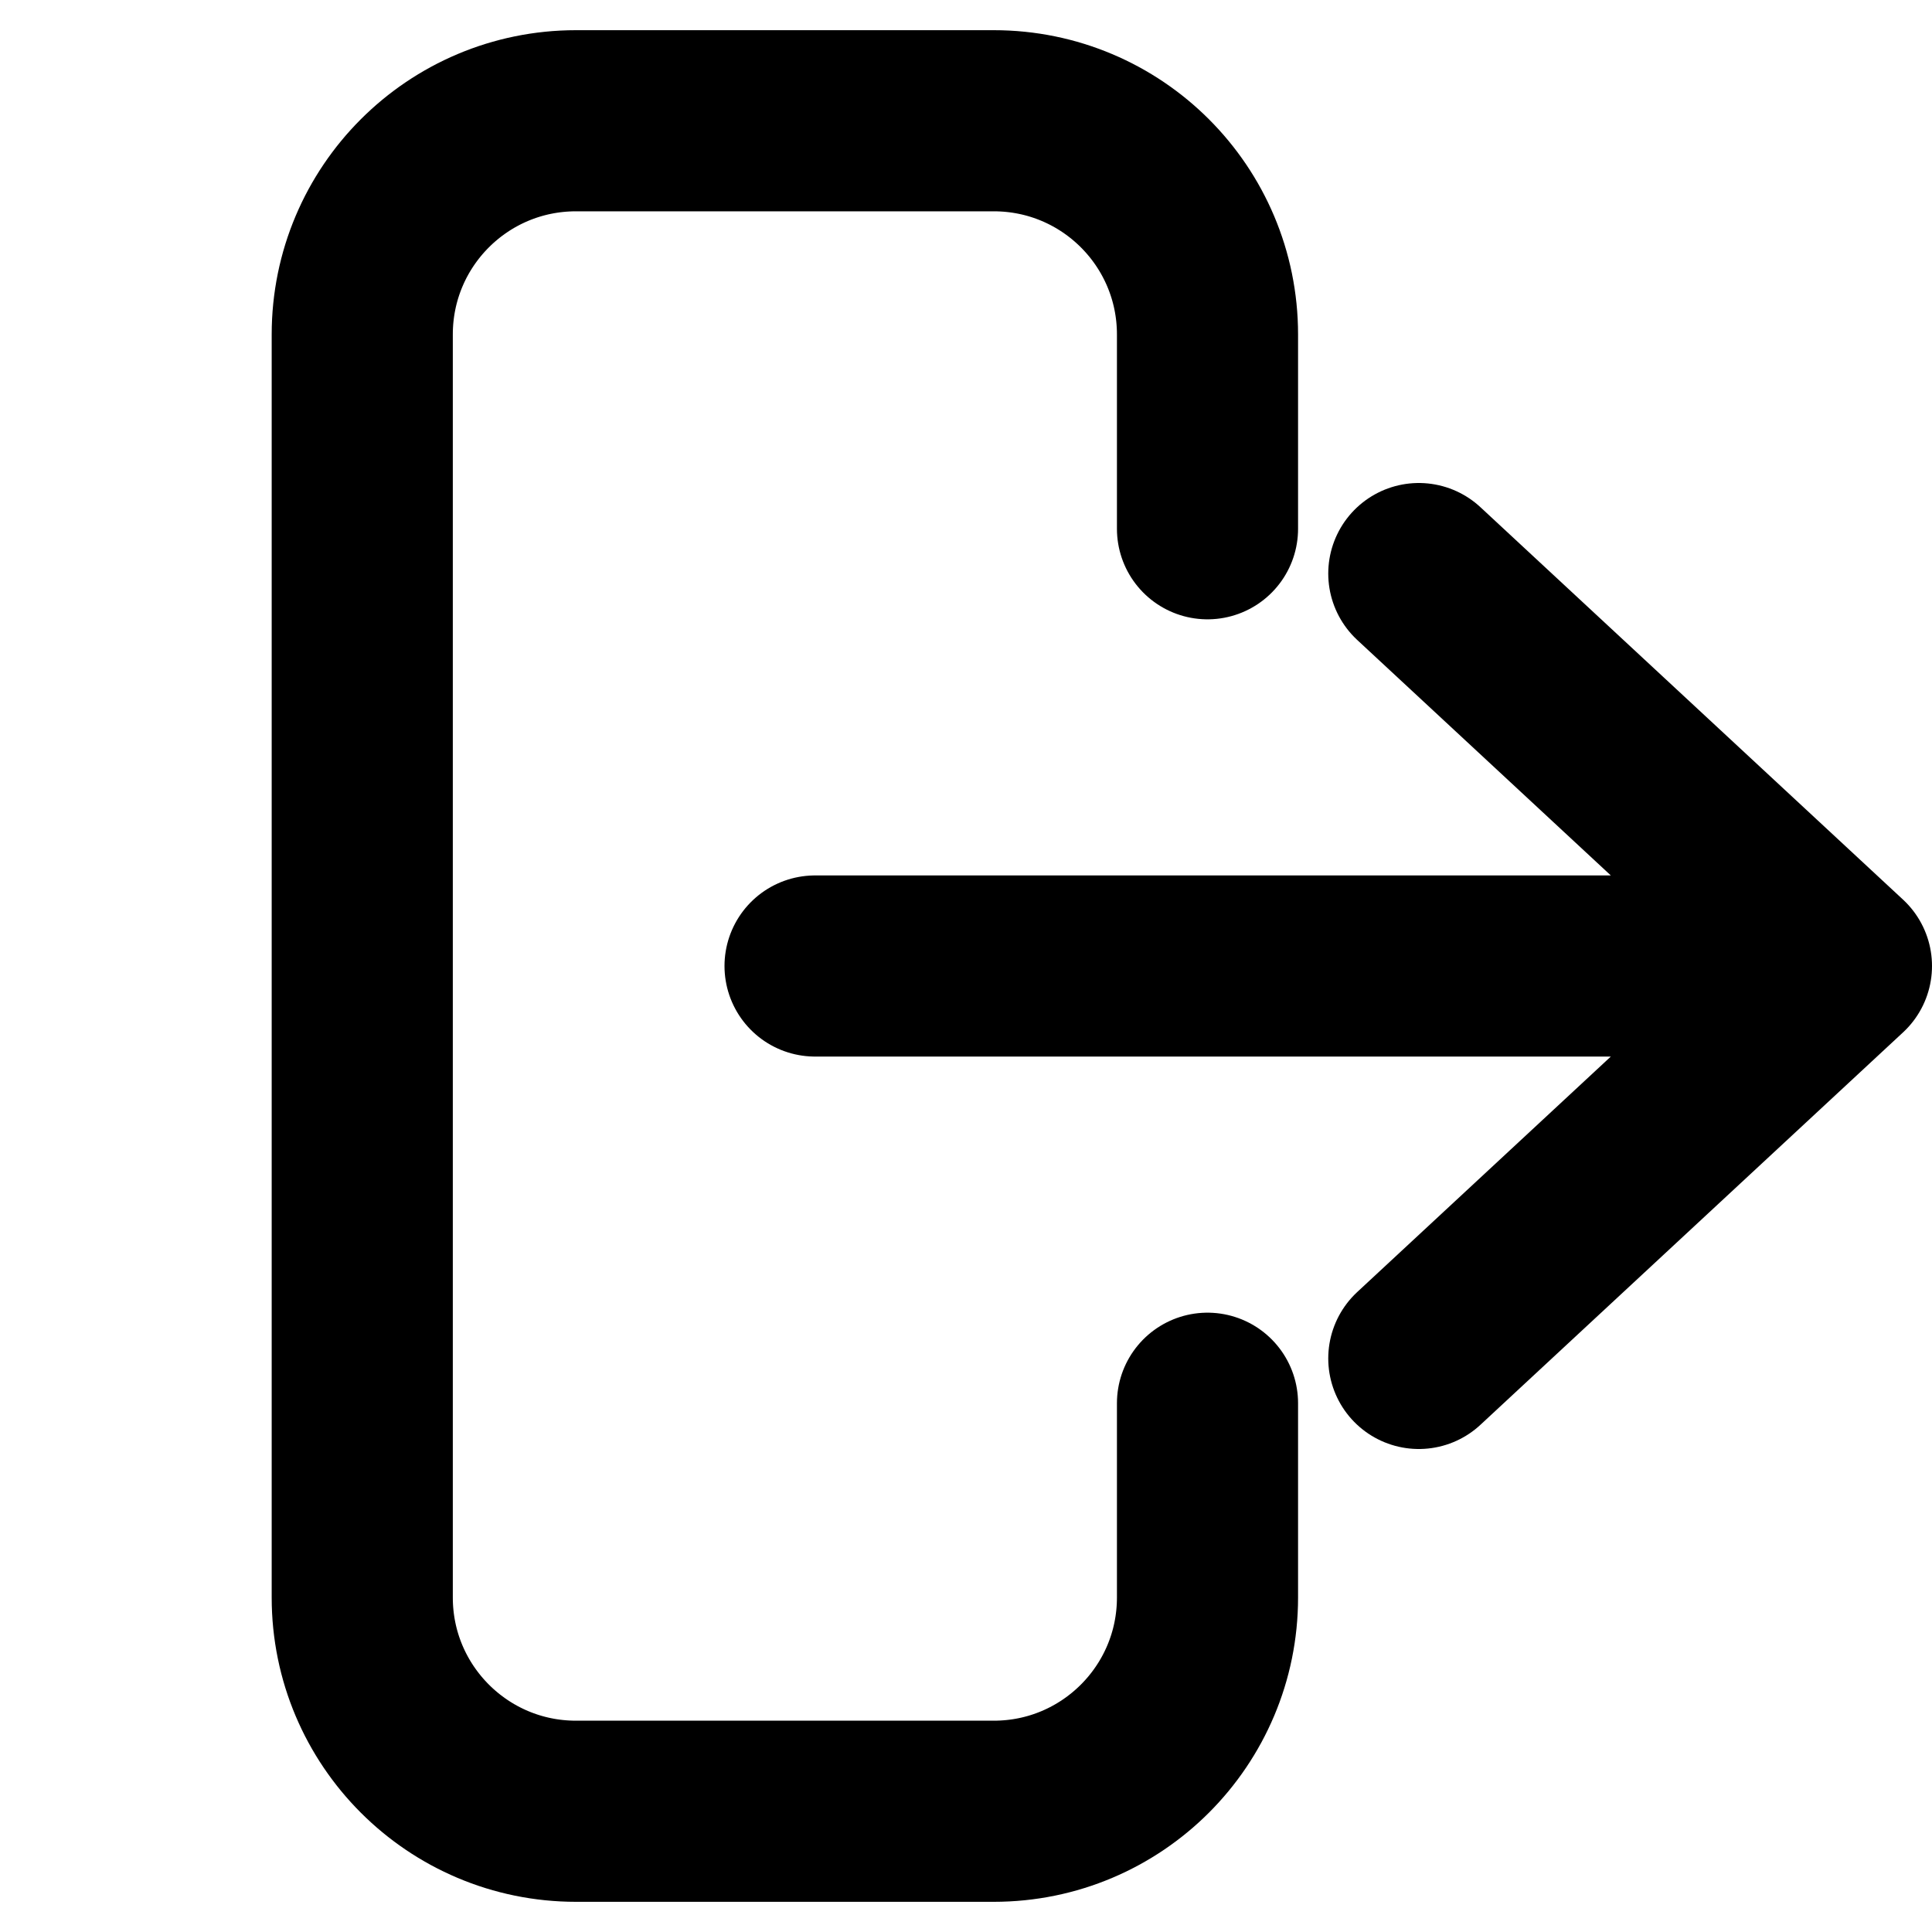 <svg
  width="16"
  height="16"
  viewBox="0 0 16 16"
  fill="none"
  xmlns="http://www.w3.org/2000/svg"
  data-fui-icon="true"
>
  <path
    d="M10 4.379V2.77C10 1.792 9.208 1 8.23 1H4.77C3.792 1 3 1.792 3 2.77V13.23C3 14.207 3.792 15 4.77 15H8.23C9.208 15 10 14.207 10 13.23V11.621M6.75 8H15.25M15.25 8L11.75 4.75M15.25 8L11.75 11.25"
    stroke="currentColor"
    stroke-width="1.5"
    stroke-linecap="round"
    stroke-linejoin="round"
  />
</svg>

